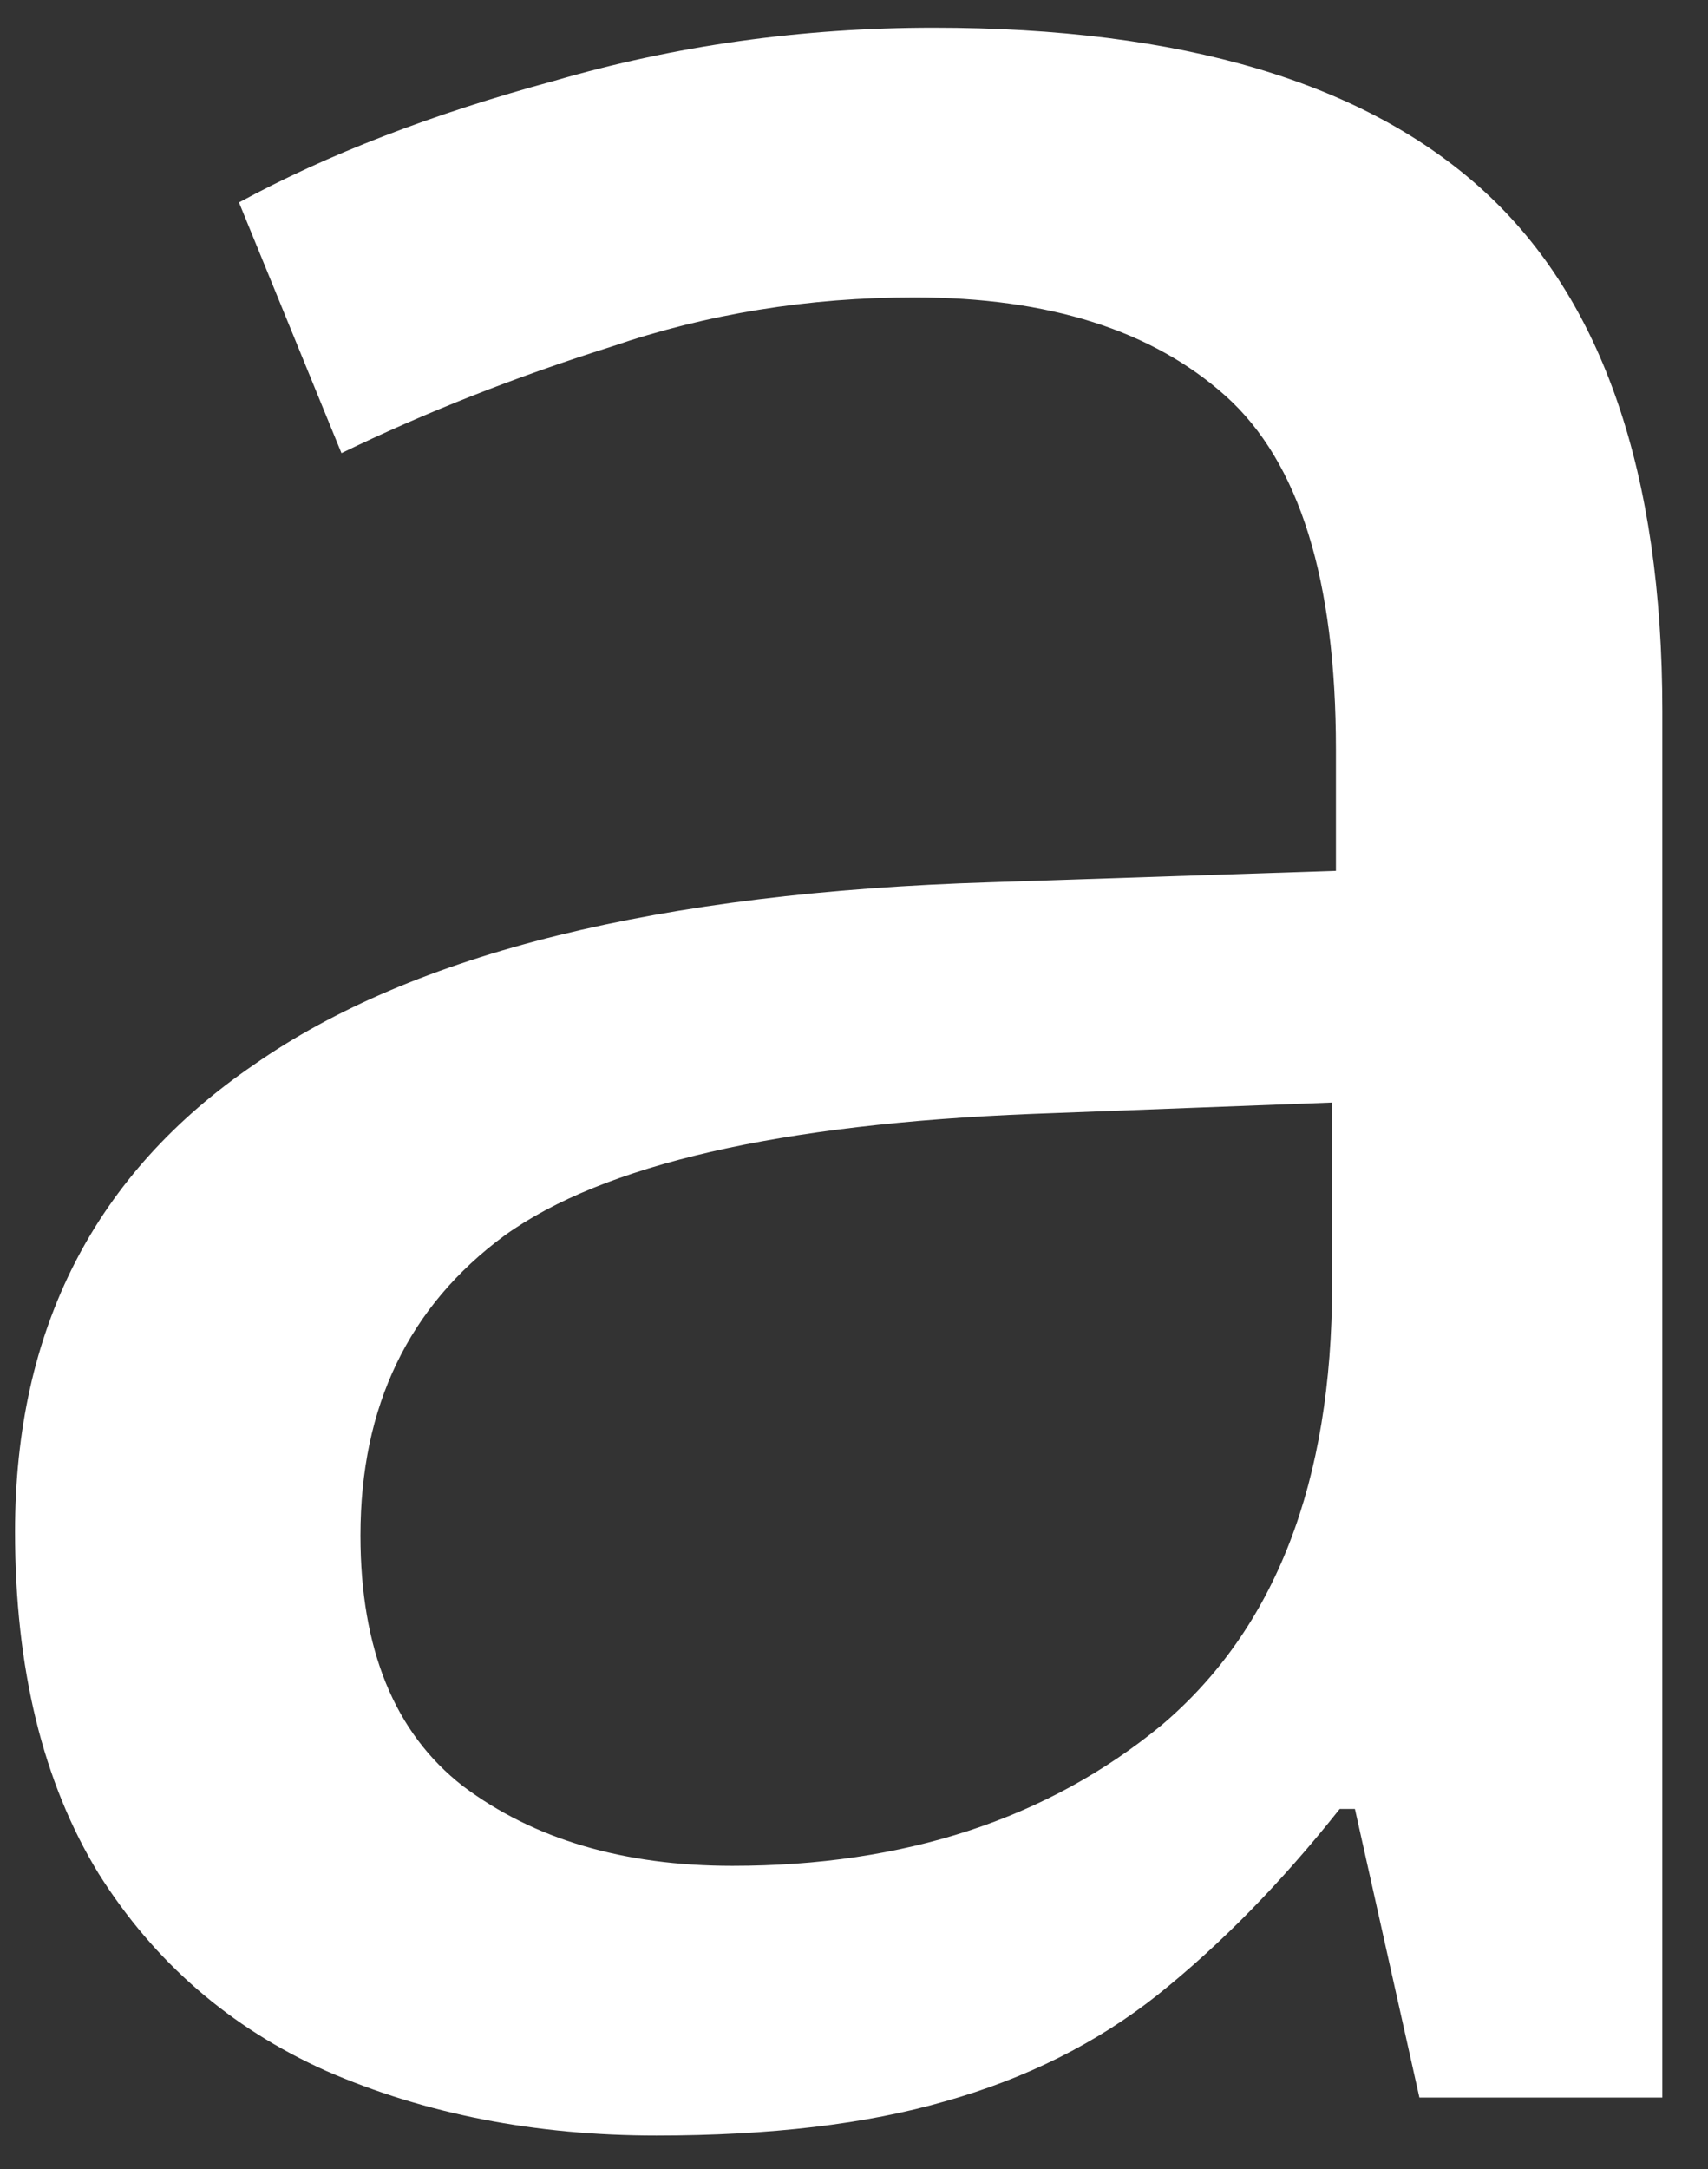 <?xml version="1.0" encoding="UTF-8" standalone="no"?><svg width='26' height='33' viewBox='0 0 26 33' fill='none' xmlns='http://www.w3.org/2000/svg'>
<rect x="0" y="0" width="26" height="33" fill="#333333" stroke="none"/>
<path d='M14.211 0.422C17.986 0.422 20.779 1.251 22.589 2.907C24.4 4.563 25.305 7.202 25.305 10.823V31.912H21.607L20.625 27.521H20.394C19.508 28.638 18.583 29.582 17.62 30.352C16.696 31.084 15.617 31.623 14.385 31.97C13.191 32.316 11.727 32.49 9.993 32.49C8.144 32.49 6.469 32.162 4.967 31.508C3.503 30.853 2.347 29.851 1.5 28.503C0.652 27.116 0.229 25.383 0.229 23.303C0.229 20.221 1.442 17.852 3.869 16.196C6.296 14.501 10.032 13.577 15.078 13.423L20.336 13.249V11.4C20.336 8.82 19.777 7.029 18.66 6.027C17.543 5.026 15.964 4.525 13.922 4.525C12.305 4.525 10.764 4.775 9.3 5.276C7.836 5.738 6.469 6.277 5.198 6.894L3.638 3.08C4.986 2.348 6.584 1.732 8.433 1.231C10.282 0.692 12.208 0.422 14.211 0.422ZM15.713 16.947C11.862 17.101 9.184 17.718 7.682 18.796C6.219 19.875 5.487 21.396 5.487 23.361C5.487 25.094 6.007 26.365 7.047 27.174C8.125 27.983 9.493 28.387 11.149 28.387C13.768 28.387 15.945 27.675 17.678 26.25C19.411 24.786 20.278 22.552 20.278 19.547V16.774L15.713 16.947Z' fill='white'/>
</svg>
